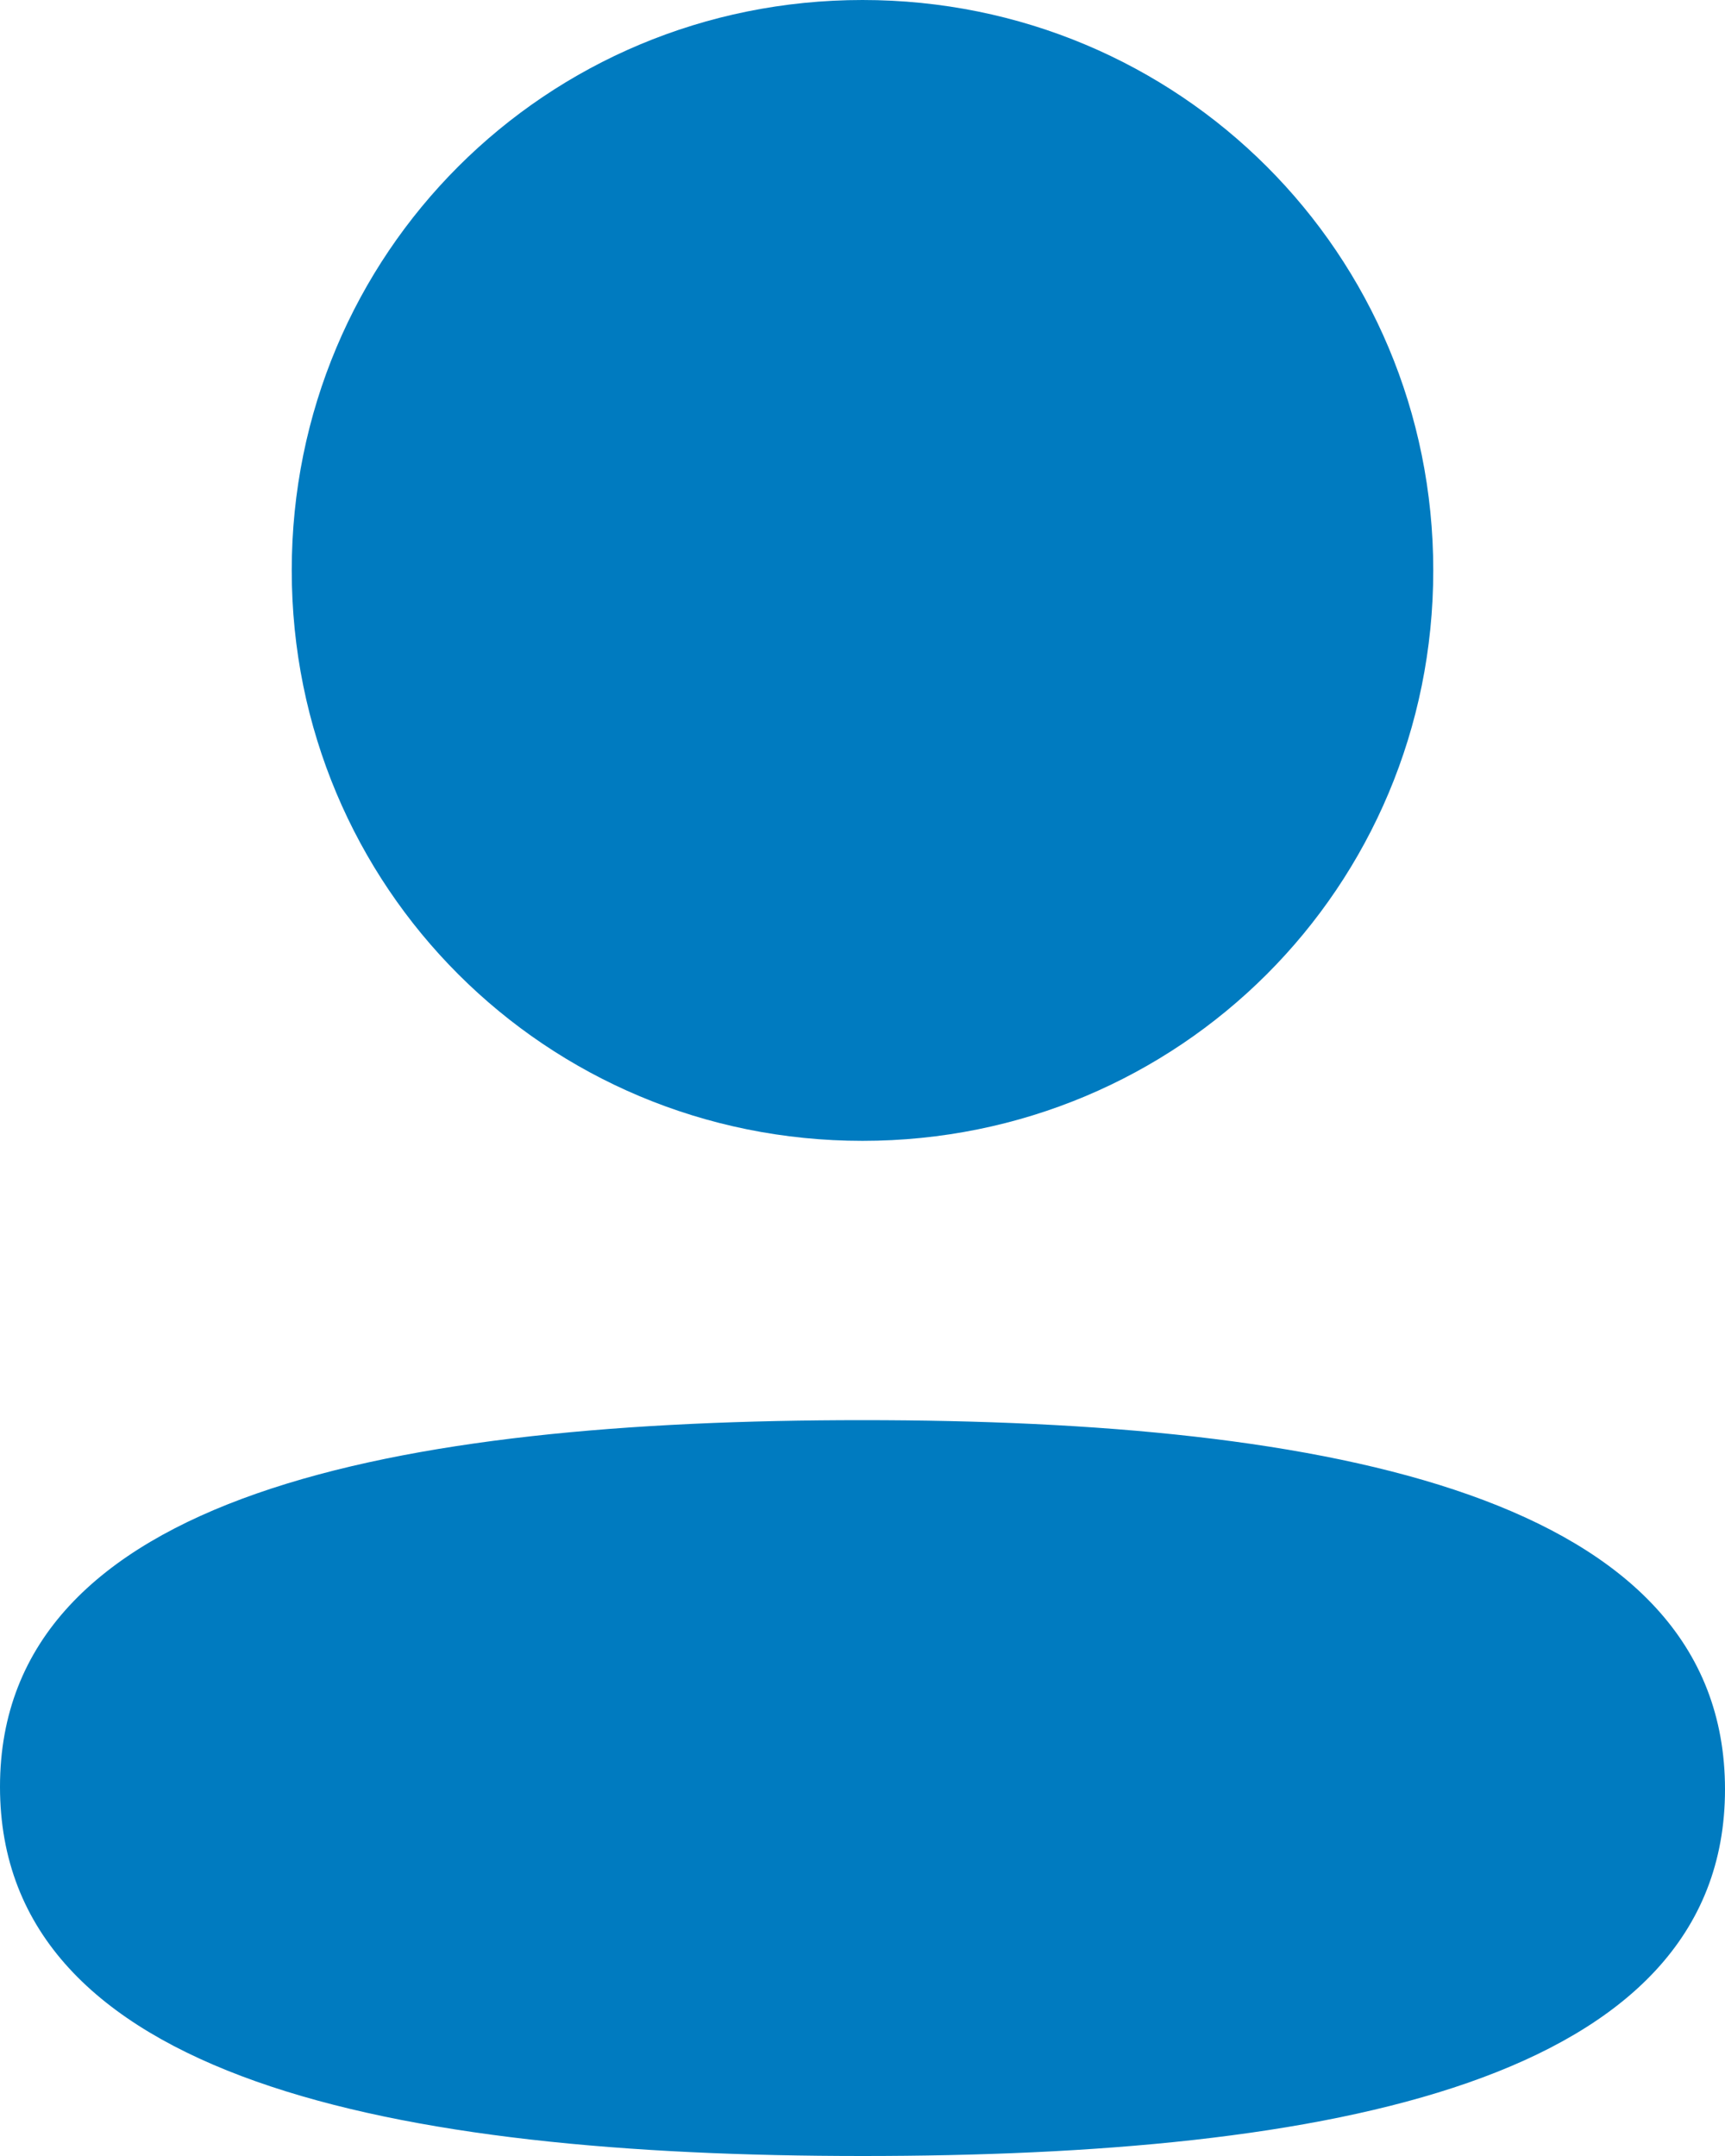 <svg width="16" height="20" viewBox="0 0 16 20" fill="none" xmlns="http://www.w3.org/2000/svg">
<path fill-rule="evenodd" clip-rule="evenodd" d="M13.294 5.291C13.294 8.228 10.939 10.583 8 10.583C5.062 10.583 2.706 8.228 2.706 5.291C2.706 2.354 5.062 0 8 0C10.939 0 13.294 2.354 13.294 5.291ZM8 20C3.662 20 -0 19.295 -0 16.575C-0 13.854 3.685 13.174 8 13.174C12.338 13.174 16 13.879 16 16.599C16 19.32 12.315 20 8 20Z" fill="#007BC0"/>
</svg>
